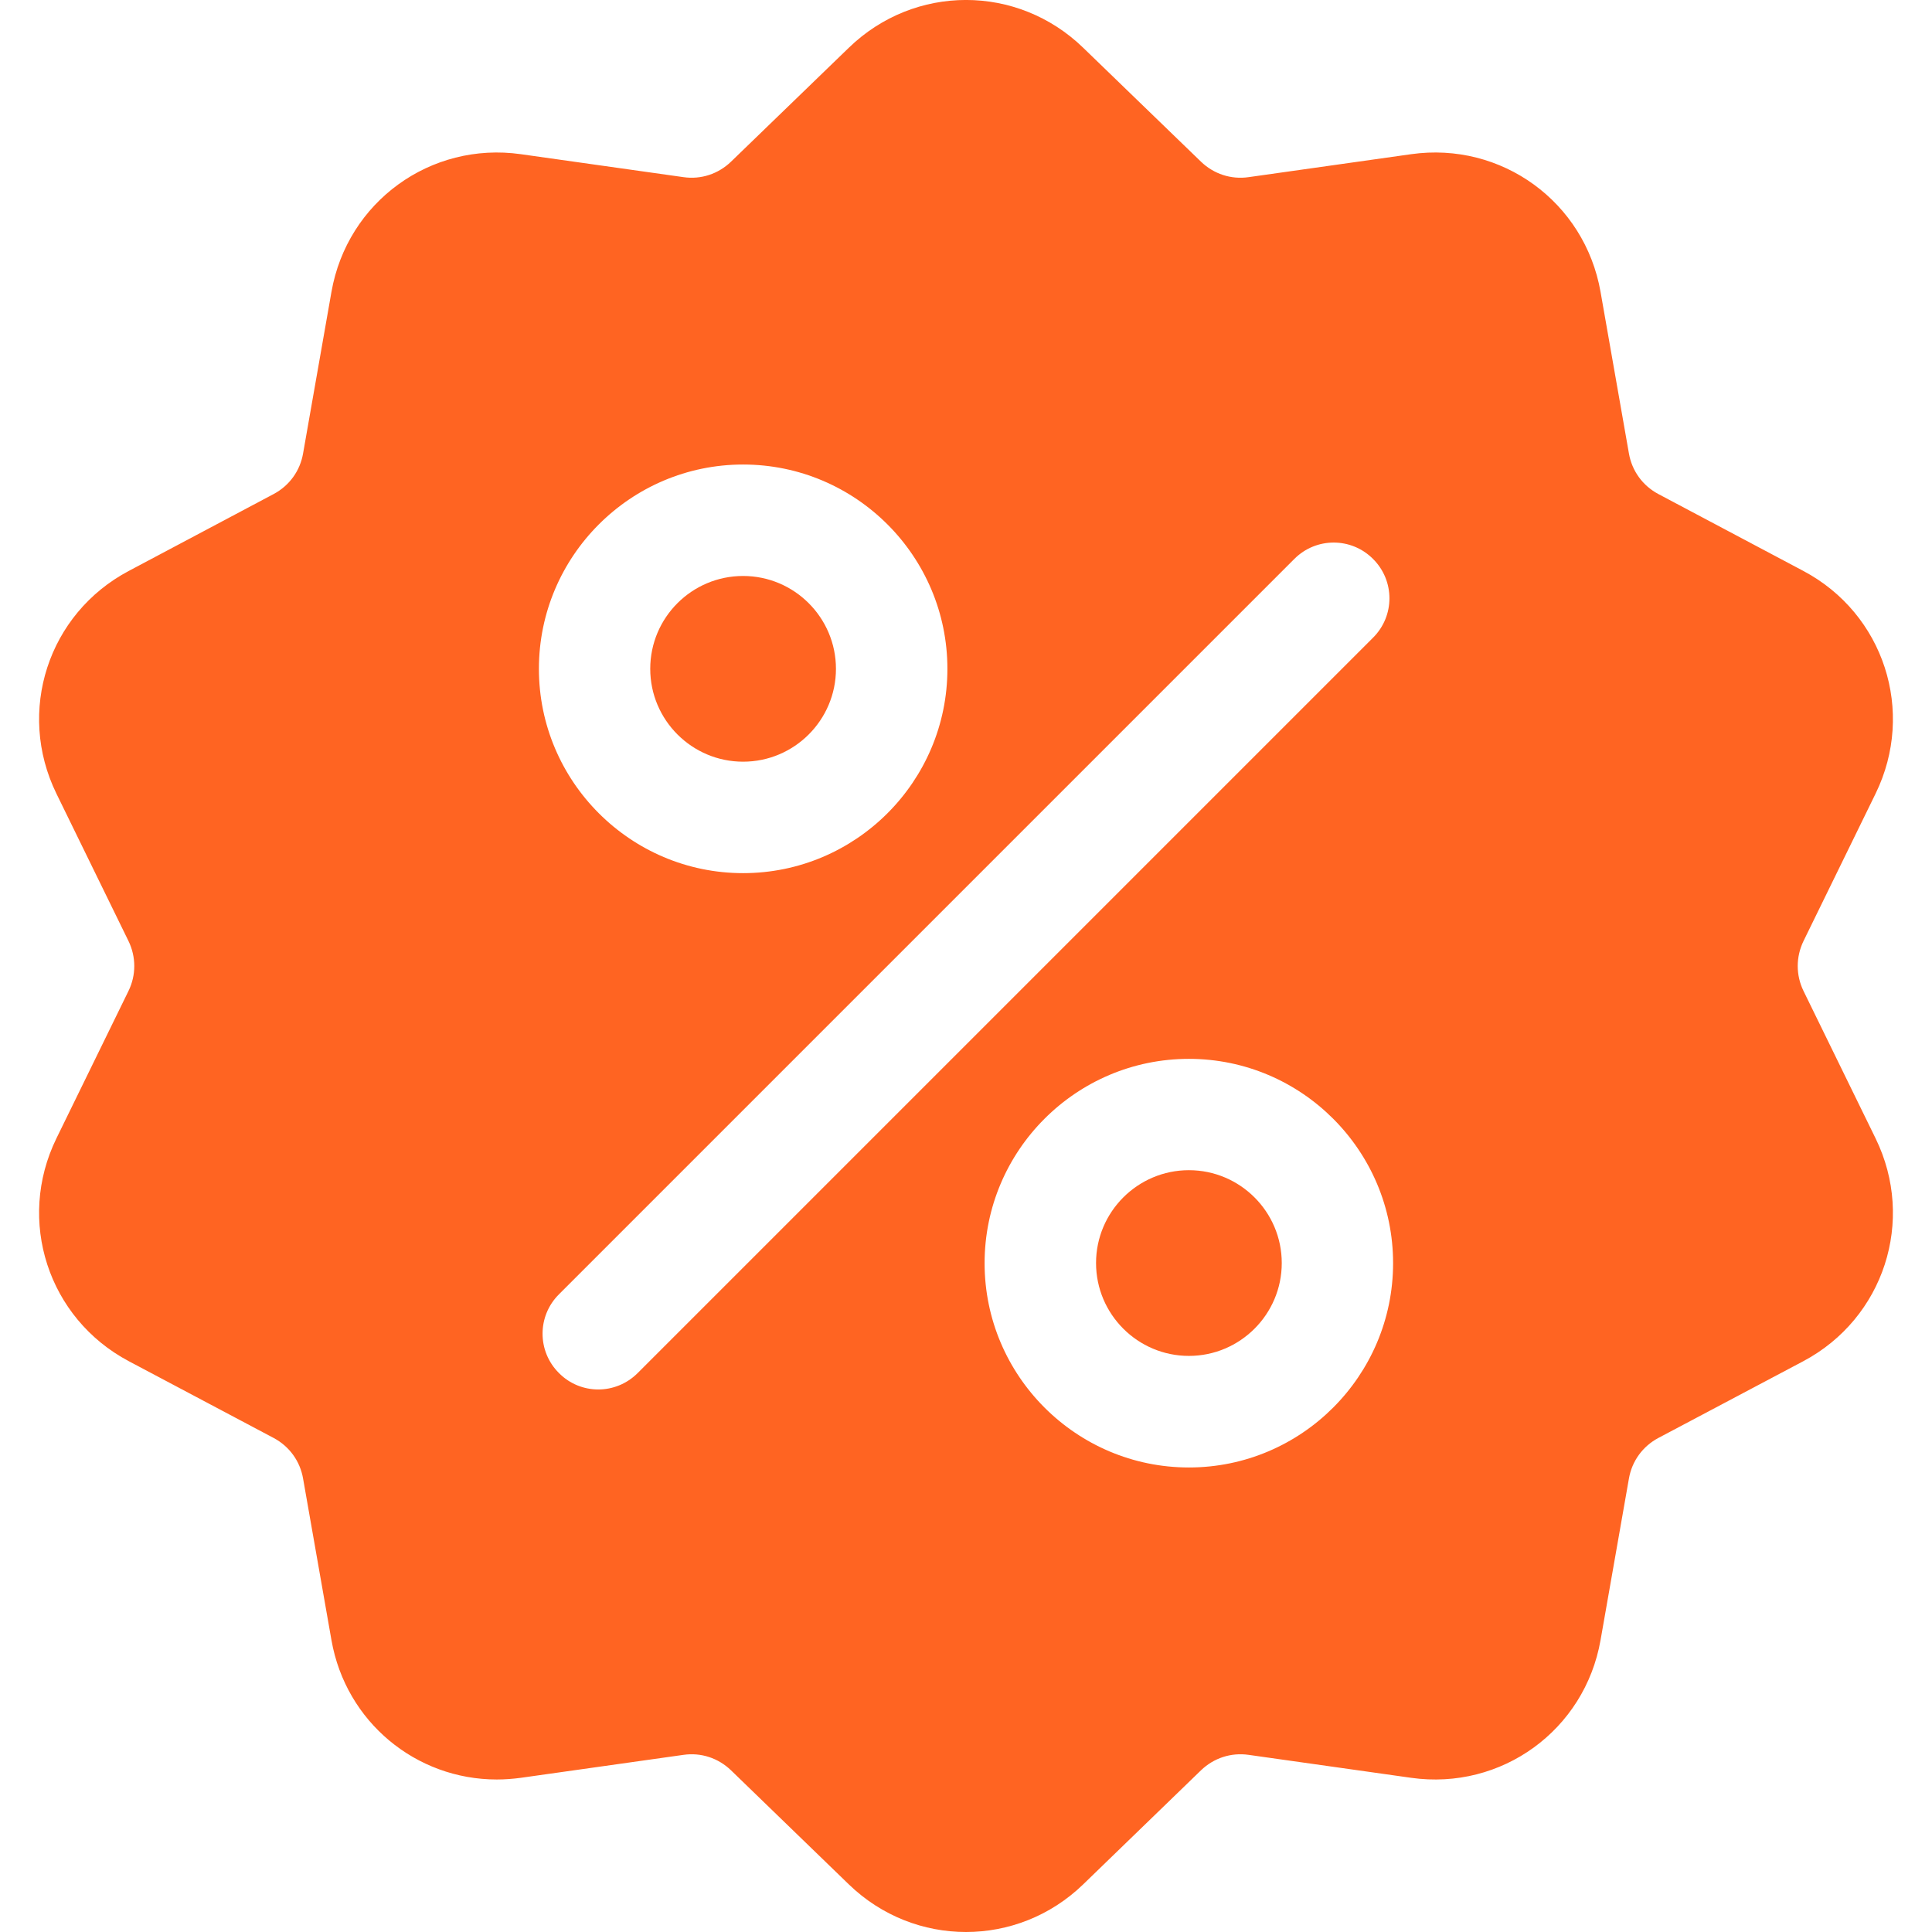 <svg width="16" height="16" viewBox="0 0 16 16" fill="none" xmlns="http://www.w3.org/2000/svg">
<g clip-path="url(#clip0_68_108)">
<path d="M14.936 8.207C14.872 8.076 14.872 7.925 14.936 7.793L15.533 6.572C15.865 5.892 15.602 5.082 14.934 4.728L13.733 4.091C13.604 4.022 13.515 3.9 13.49 3.755L13.255 2.417C13.124 1.672 12.435 1.171 11.686 1.277L10.341 1.467C10.195 1.488 10.052 1.441 9.946 1.339L8.97 0.395C8.426 -0.132 7.574 -0.132 7.03 0.395L6.054 1.339C5.948 1.441 5.805 1.488 5.66 1.467L4.314 1.277C3.565 1.171 2.876 1.672 2.745 2.417L2.51 3.755C2.485 3.9 2.396 4.022 2.267 4.091L1.067 4.728C0.398 5.082 0.135 5.892 0.467 6.572L1.064 7.793C1.128 7.925 1.128 8.076 1.064 8.207L0.467 9.428C0.135 10.108 0.398 10.918 1.067 11.273L2.267 11.909C2.396 11.978 2.485 12.1 2.51 12.245L2.745 13.583C2.864 14.261 3.446 14.737 4.114 14.737C4.18 14.737 4.247 14.732 4.314 14.723L5.66 14.533C5.805 14.512 5.948 14.559 6.054 14.661L7.03 15.606C7.302 15.869 7.651 16 8 16C8.349 16 8.698 15.869 8.97 15.606L9.946 14.661C10.052 14.559 10.195 14.512 10.341 14.533L11.686 14.723C12.435 14.829 13.124 14.328 13.255 13.583L13.49 12.245C13.515 12.1 13.604 11.978 13.733 11.909L14.934 11.273C15.602 10.918 15.865 10.108 15.533 9.428L14.936 8.207ZM6.154 3.847C7.087 3.847 7.846 4.606 7.846 5.539C7.846 6.472 7.087 7.231 6.154 7.231C5.222 7.231 4.463 6.472 4.463 5.539C4.463 4.606 5.222 3.847 6.154 3.847ZM5.281 11.371C5.191 11.461 5.073 11.507 4.955 11.507C4.837 11.507 4.719 11.462 4.629 11.371C4.448 11.191 4.448 10.899 4.629 10.719L10.719 4.629C10.899 4.448 11.191 4.448 11.371 4.629C11.552 4.809 11.552 5.101 11.371 5.281L5.281 11.371ZM9.846 12.153C8.913 12.153 8.154 11.394 8.154 10.461C8.154 9.528 8.913 8.769 9.846 8.769C10.778 8.769 11.537 9.528 11.537 10.461C11.537 11.394 10.778 12.153 9.846 12.153Z" fill="#FF6422"/>
<path d="M9.846 9.691C9.422 9.691 9.077 10.036 9.077 10.46C9.077 10.884 9.422 11.229 9.846 11.229C10.27 11.229 10.615 10.884 10.615 10.46C10.615 10.036 10.27 9.691 9.846 9.691Z" fill="#FF6422"/>
<path d="M6.154 4.77C5.73 4.77 5.385 5.114 5.385 5.539C5.385 5.963 5.73 6.308 6.154 6.308C6.578 6.308 6.923 5.963 6.923 5.539C6.923 5.115 6.578 4.77 6.154 4.77Z" fill="#FF6422"/>
</g>
<defs>
<clipPath id="clip0_68_108">
<rect width="16" height="16" fill="white"/>
</clipPath>
</defs>
</svg>
